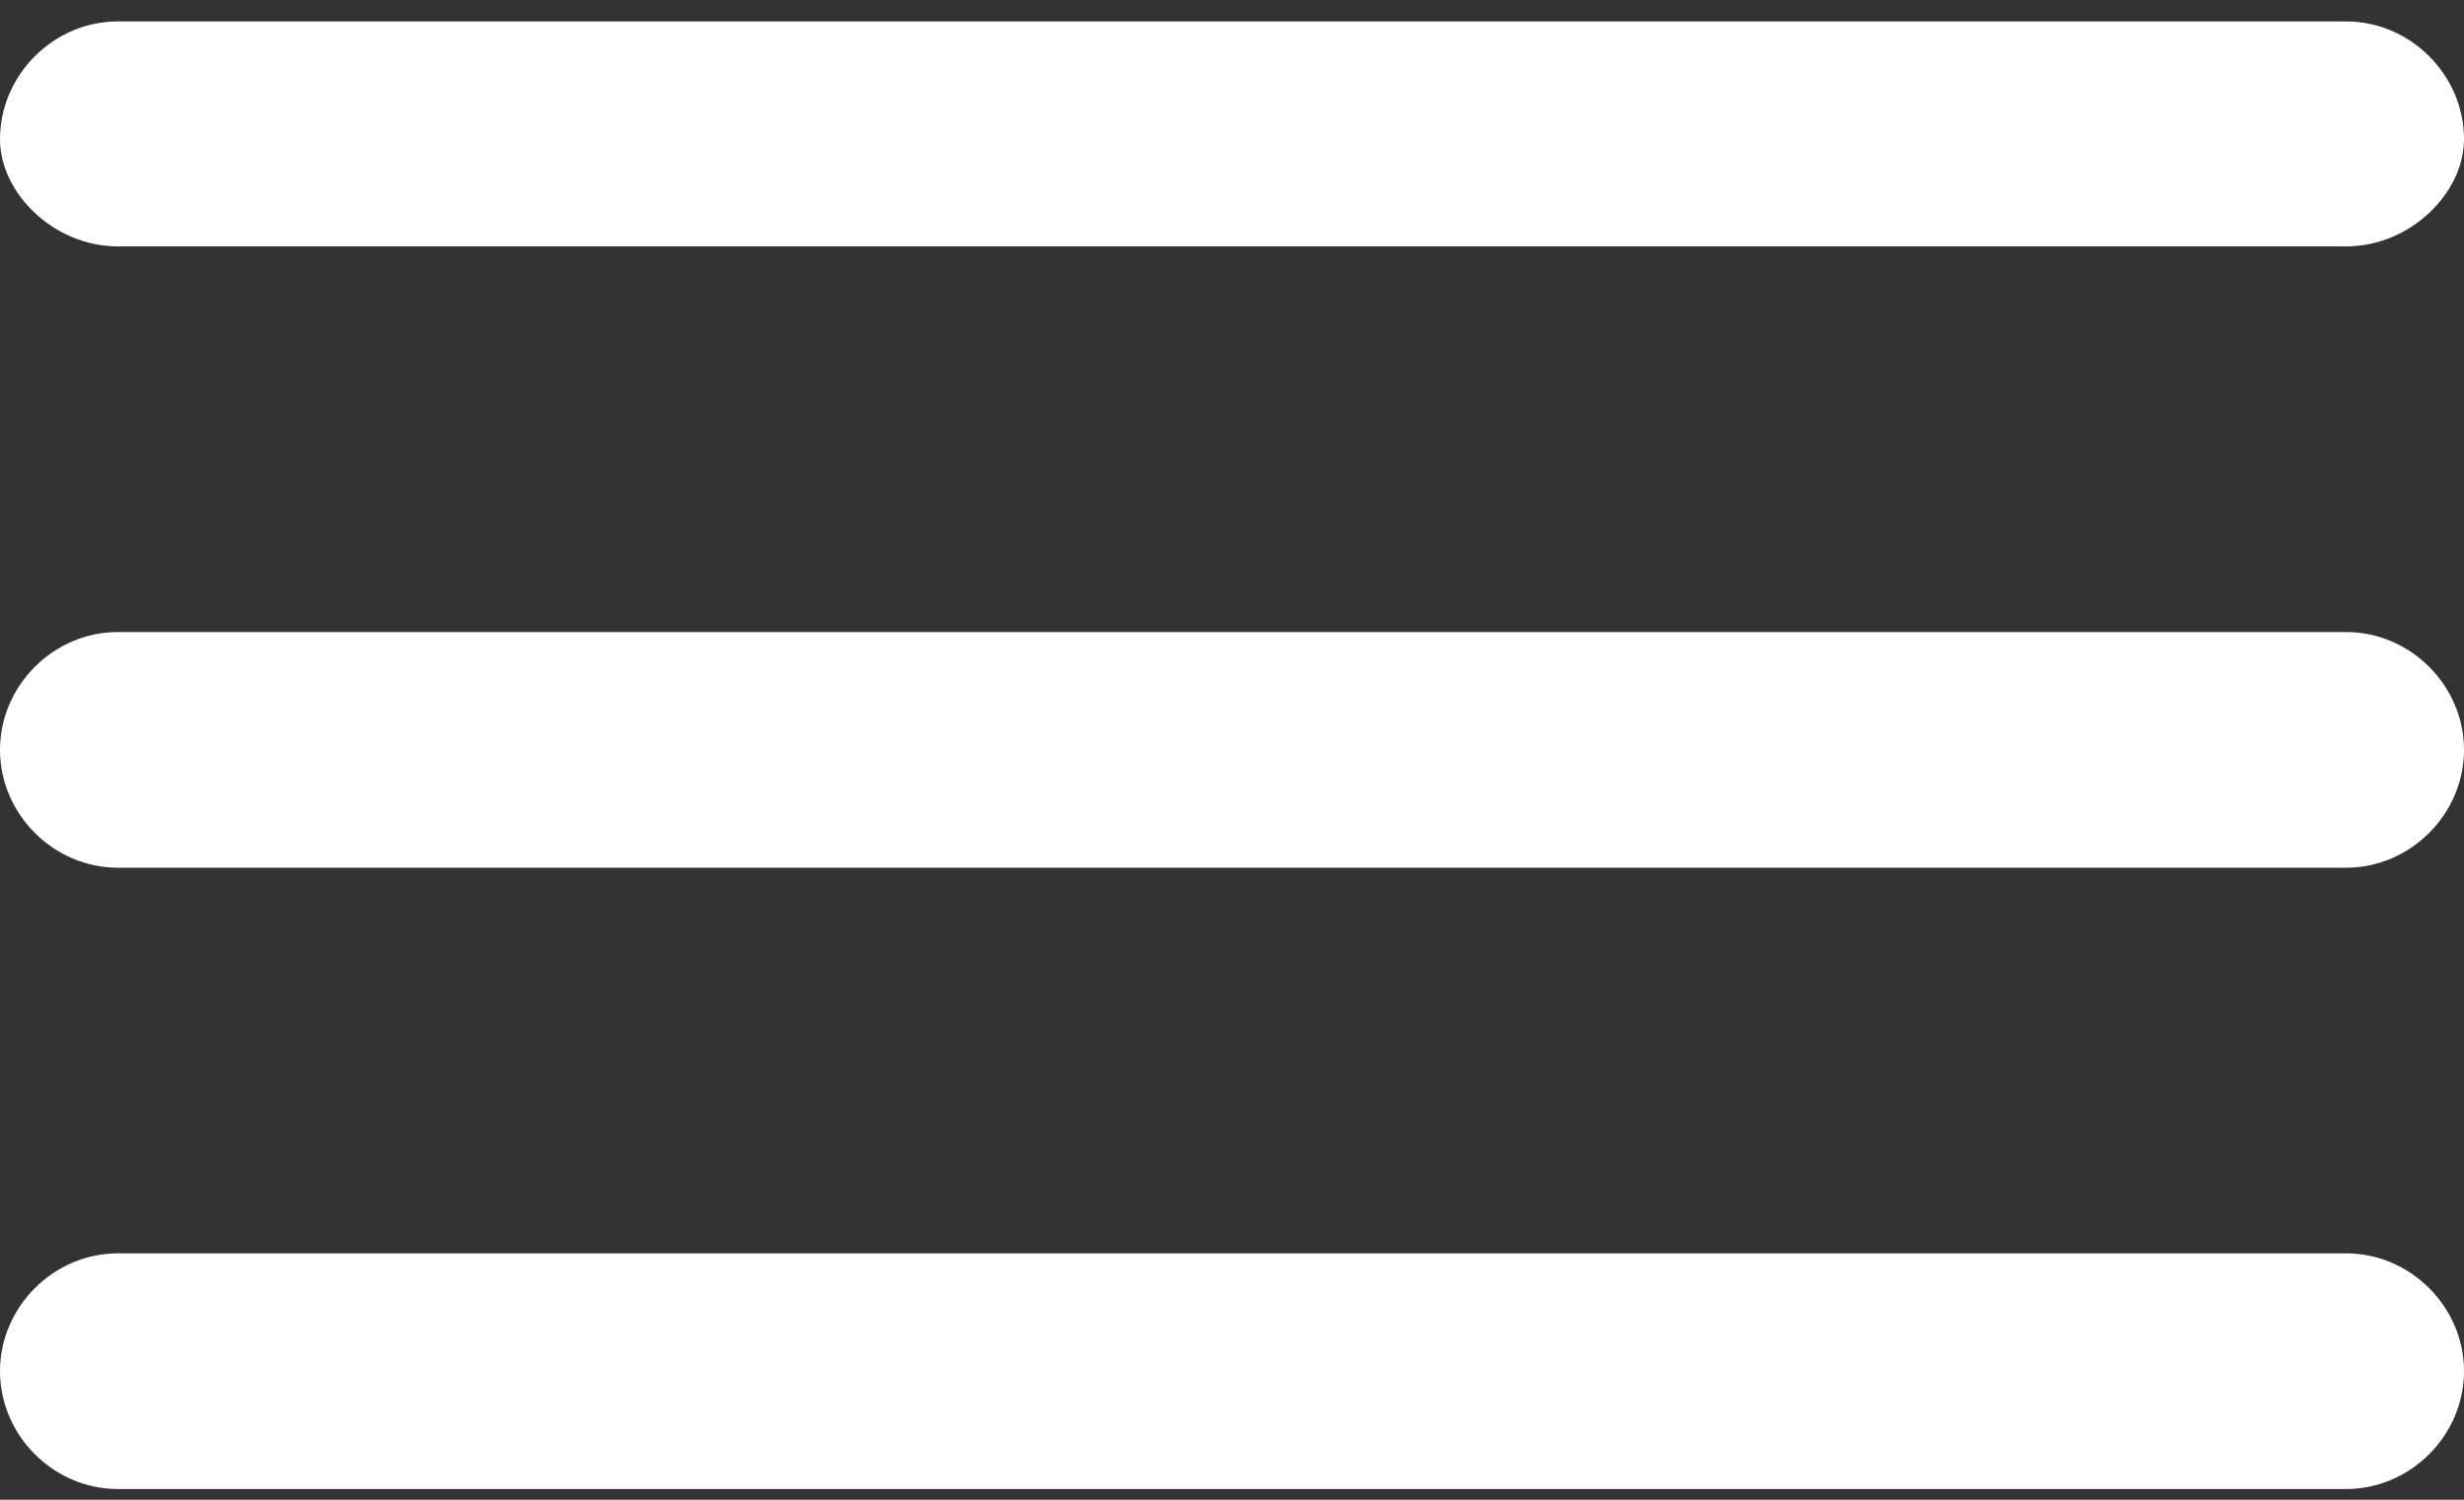 <?xml version="1.0" encoding="utf-8"?>
<!-- Generator: Adobe Illustrator 18.0.0, SVG Export Plug-In . SVG Version: 6.00 Build 0)  -->
<!DOCTYPE svg PUBLIC "-//W3C//DTD SVG 1.1//EN" "http://www.w3.org/Graphics/SVG/1.1/DTD/svg11.dtd">
<svg version="1.1" id="Layer_1" xmlns="http://www.w3.org/2000/svg" xmlns:xlink="http://www.w3.org/1999/xlink" x="0px" y="0px"
	 width="23px" height="14px" viewBox="0 0 23 14" enable-background="new 0 0 23 14" xml:space="preserve">
<rect x="0" y="0" width="23" height="14" fill="#333333" stroke="none"/>
<path fill-rule="evenodd" clip-rule="evenodd" fill="#FFFFFF" d="M21.9,8.1H1.1C0.5,8.1,0,7.6,0,7s0.5-1.1,1.1-1.1h20.8
	C22.5,5.9,23,6.4,23,7S22.5,8.1,21.9,8.1 M21.9,2.3H1.1C0.5,2.3,0,1.8,0,1.3c0-0.6,0.5-1.1,1.1-1.1h20.8c0.6,0,1.1,0.5,1.1,1.1
	C23,1.8,22.5,2.3,21.9,2.3 M1.1,11.7h20.8c0.6,0,1.1,0.5,1.1,1.1c0,0.6-0.5,1.1-1.1,1.1H1.1c-0.6,0-1.1-0.5-1.1-1.1
	C0,12.2,0.5,11.7,1.1,11.7"/>
</svg>
